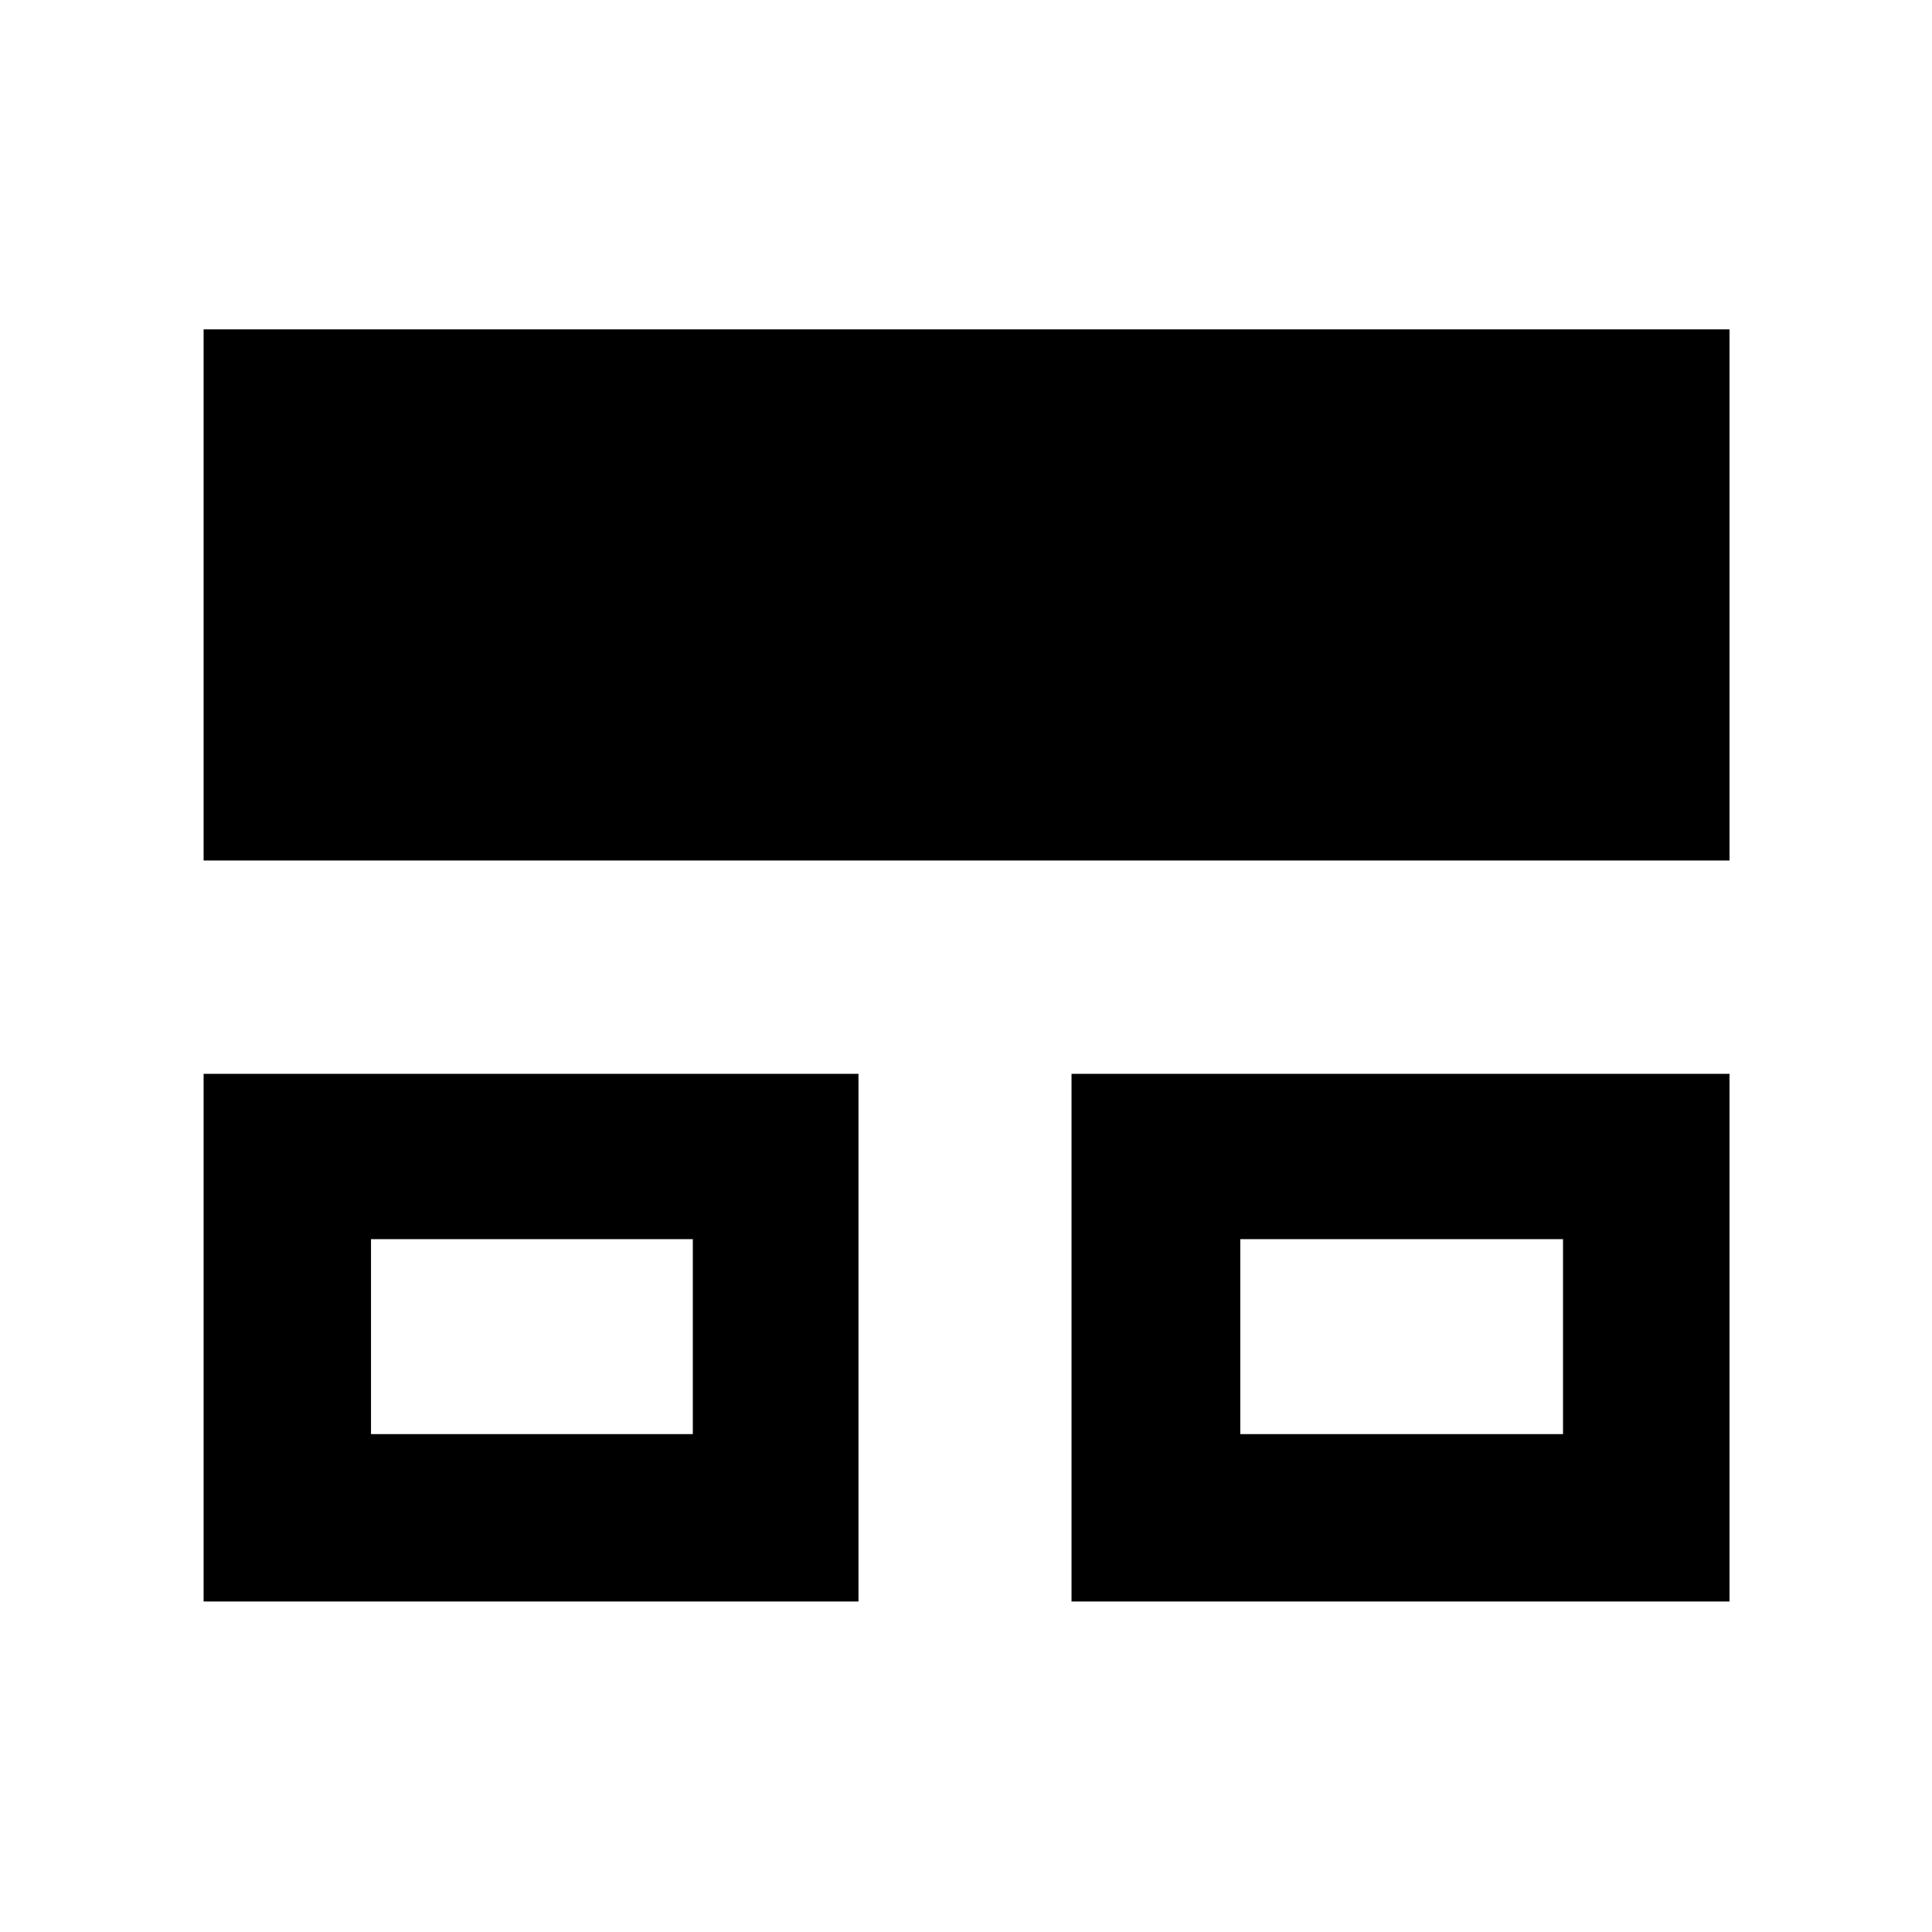 <svg xmlns="http://www.w3.org/2000/svg" height="48" viewBox="0 -960 960 960" width="48"><path d="M101.17-164.22v-262.21h325.4v262.21h-325.4Zm431.26 0v-262.21h326.96v262.21H532.43ZM101.17-532.43v-263.92h758.22v263.92H101.17Zm83.18 285.04h159.91v-96.87H184.35v96.87Zm431.95 0h160.35v-96.87H616.3v96.87Zm-352-48.44Zm431.4 0Z"/></svg>